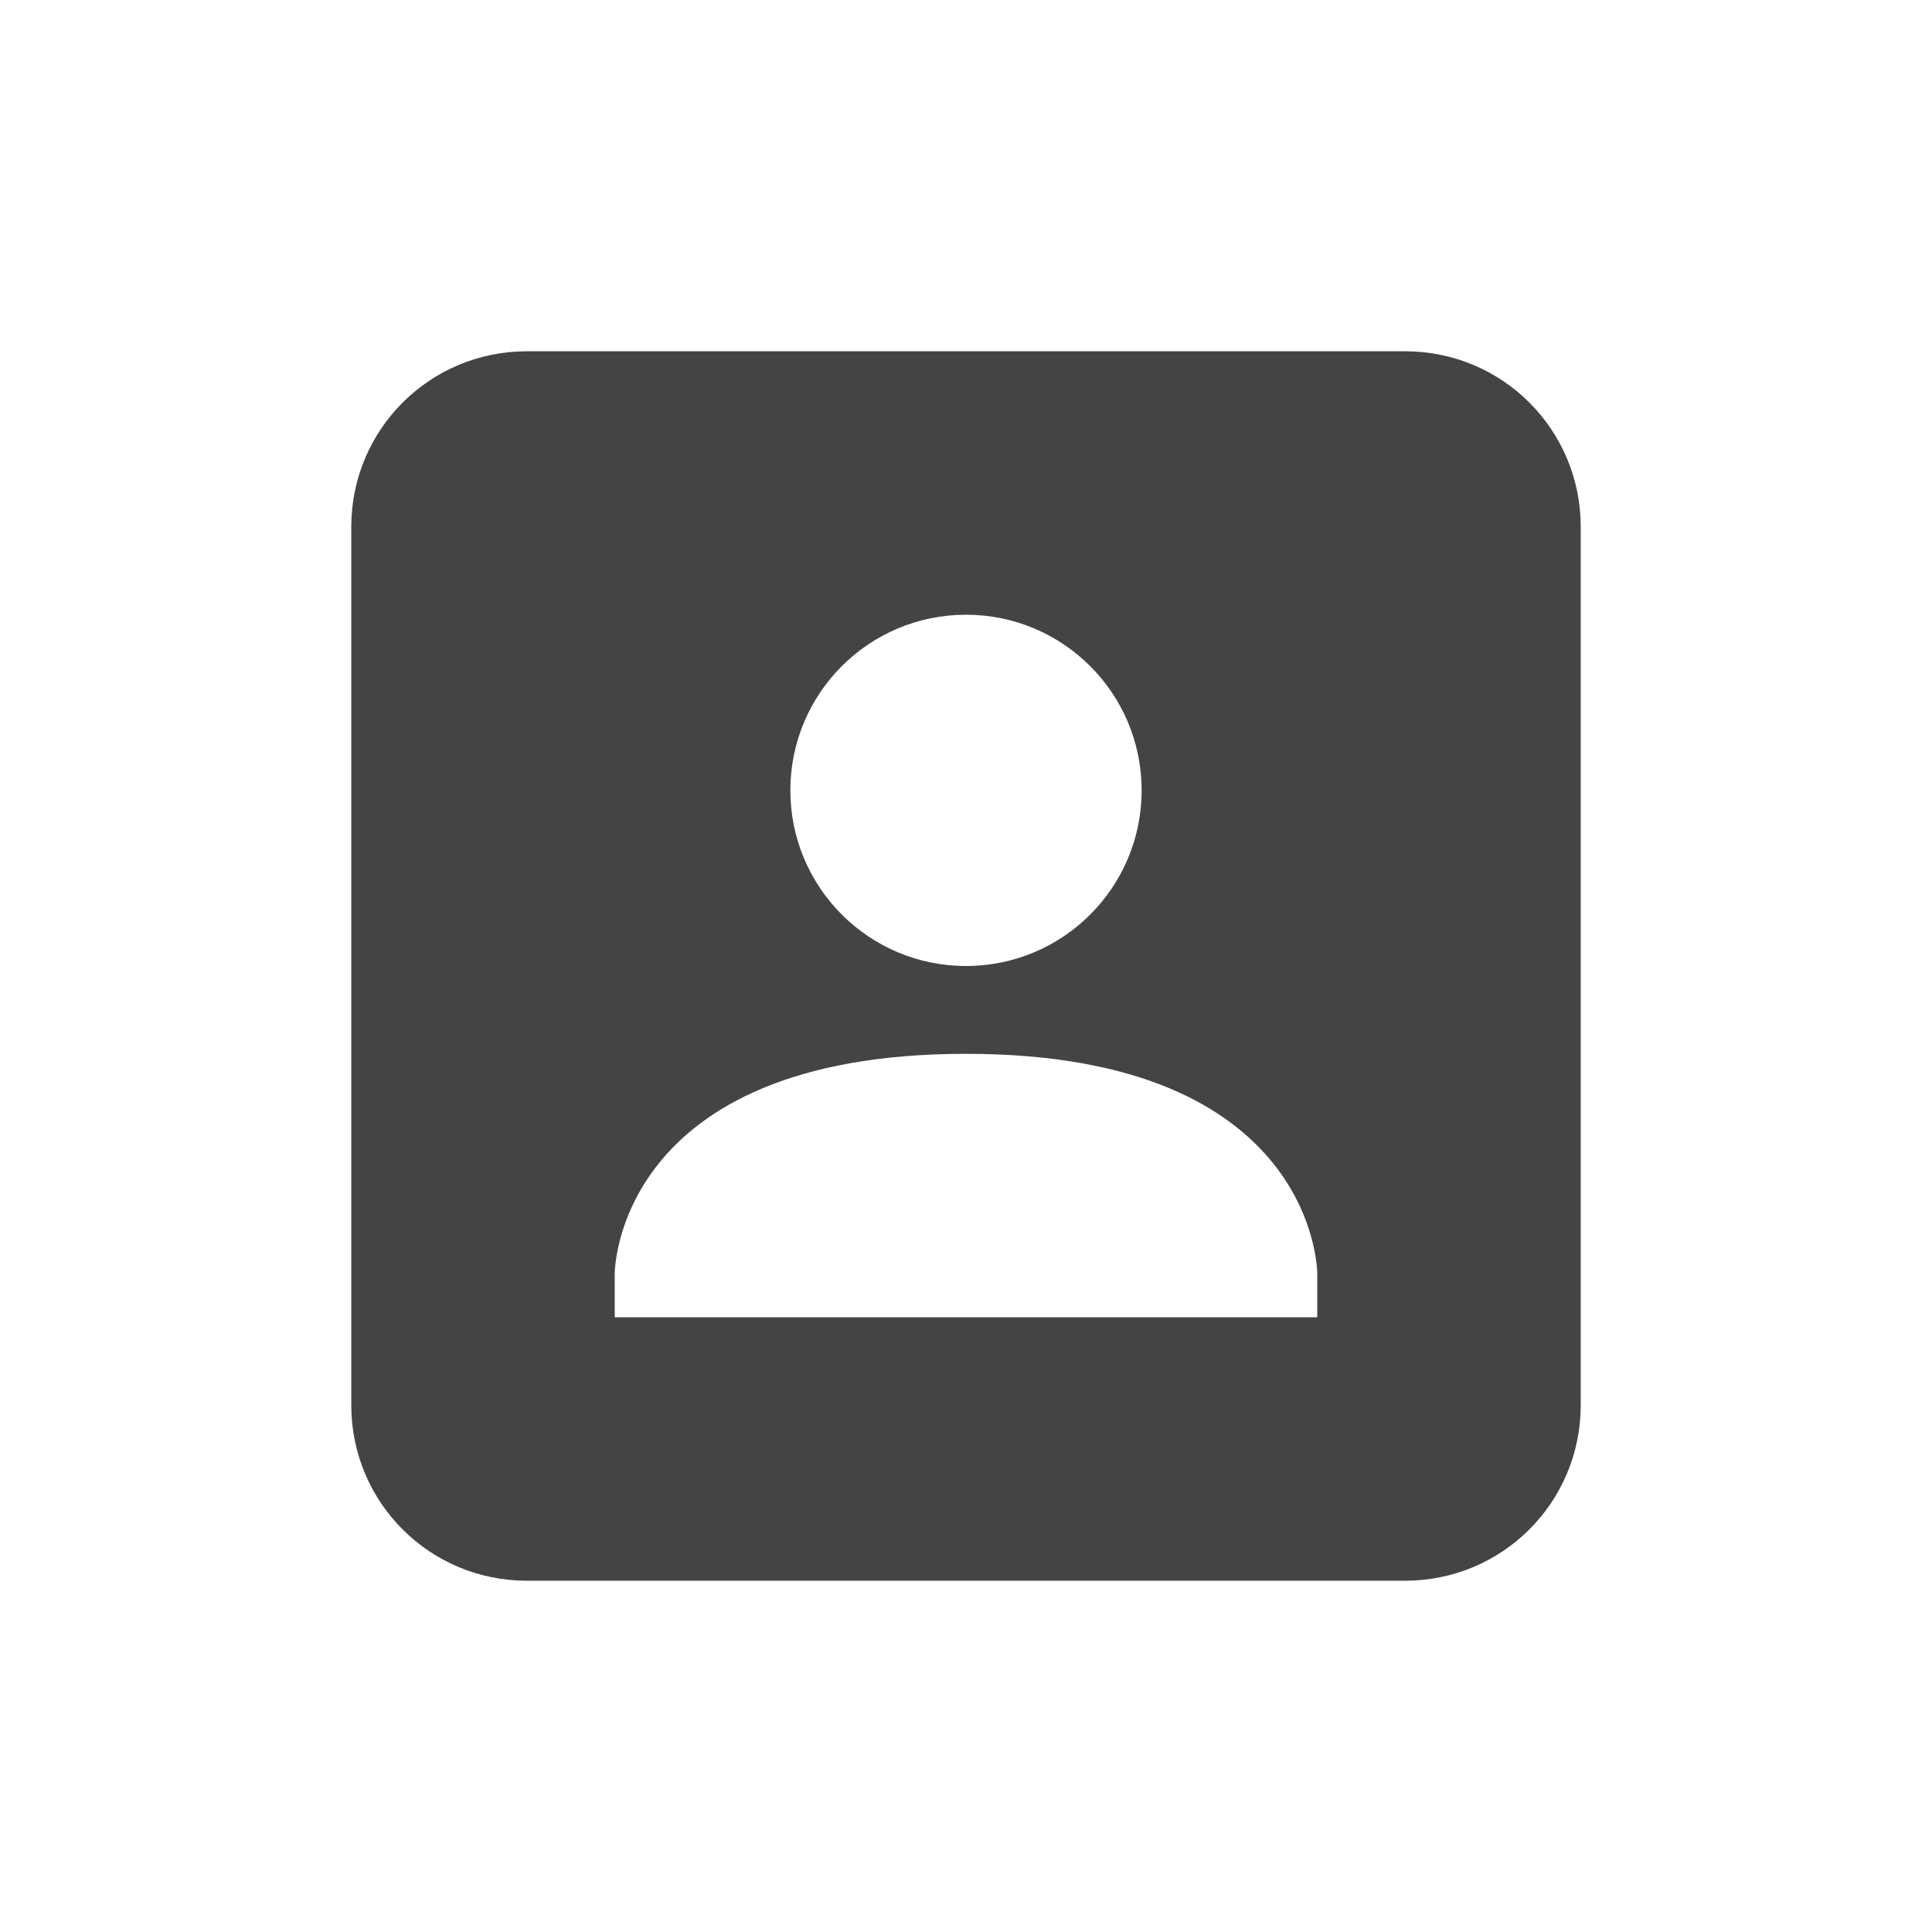<svg xmlns="http://www.w3.org/2000/svg" width="22" height="22" version="1.1">
 <defs>
  <style id="current-color-scheme" type="text/css">
   .ColorScheme-Text { color:#444444; } .ColorScheme-Highlight { color:#4285f4; }
  </style>
 </defs>
 <g transform="translate(3,3)">
  <path style="fill:currentColor" class="ColorScheme-Text" d="M 3,1 C 1.892,1 1,1.892 1,3 V 13 C 1,14.108 1.892,15 3,15 H 13 C 14.108,15 15,14.108 15,13 V 3 C 15,1.892 14.108,1 13,1 Z M 8,4 C 9.105,4 10,4.895 10,6 10,7.105 9.105,8 8,8 6.895,8 6,7.105 6,6 6,4.895 6.895,4 8,4 Z M 8,9 C 12,9 12,11.5 12,11.5 V 12 H 4 V 11.5 C 4,11.5 4,9 8,9 Z"/>
 </g>
</svg>
